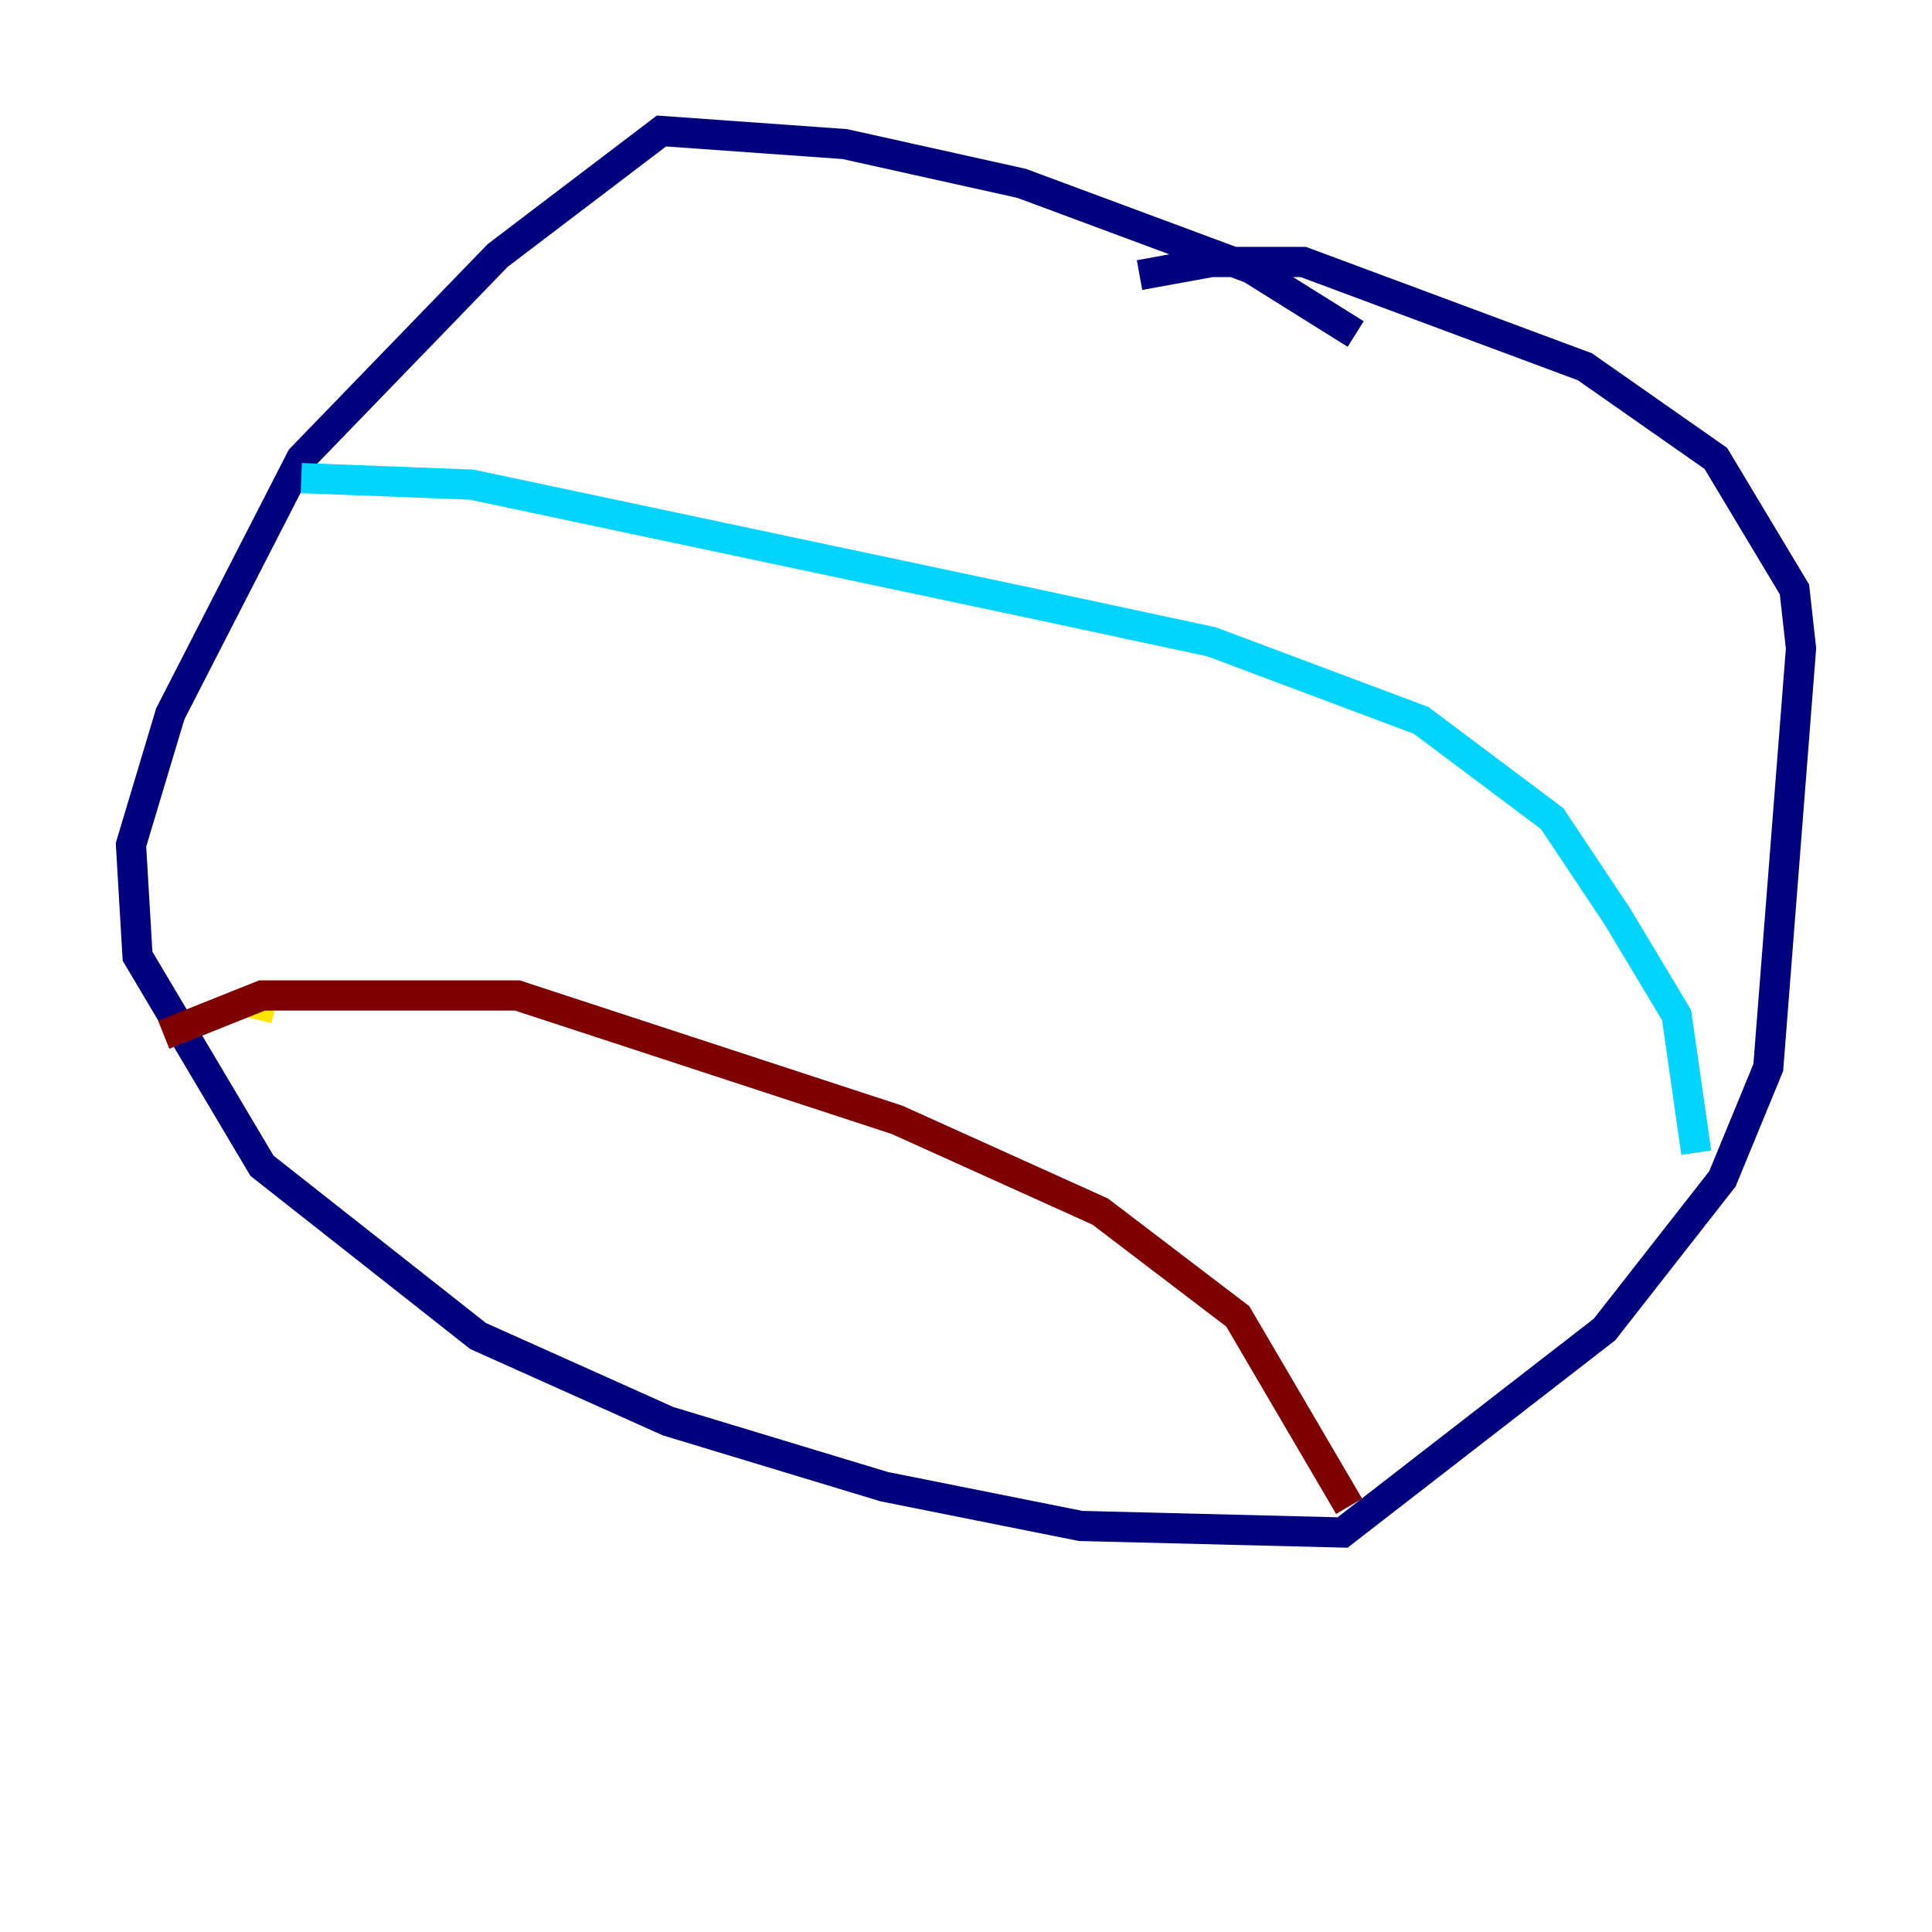 <?xml version="1.0" encoding="utf-8" ?>
<svg baseProfile="tiny" height="128" version="1.2" viewBox="0,0,128,128" width="128" xmlns="http://www.w3.org/2000/svg" xmlns:ev="http://www.w3.org/2001/xml-events" xmlns:xlink="http://www.w3.org/1999/xlink"><defs /><polyline fill="none" points="89.817,22.129 82.875,17.79 67.688,12.149 55.973,9.546 43.824,8.678 32.976,16.922 19.959,30.373 11.281,47.295 8.678,55.973 9.112,63.349 17.356,77.234 31.675,88.515 44.258,94.156 58.576,98.495 71.593,101.098 88.949,101.532 106.305,88.081 114.115,78.102 117.153,70.725 119.322,42.956 118.888,39.051 113.681,30.373 105.003,24.298 86.346,17.356 80.271,17.356 75.498,18.224" stroke="#00007f" stroke-width="2" /><polyline fill="none" points="19.959,31.675 31.241,32.108 68.122,39.919 80.271,42.522 94.156,47.729 102.834,54.237 107.173,60.746 111.078,67.254 112.38,76.366" stroke="#00d4ff" stroke-width="2" /><polyline fill="none" points="18.224,66.82 16.488,66.386" stroke="#ffe500" stroke-width="2" /><polyline fill="none" points="10.848,68.556 17.356,65.953 34.278,65.953 59.444,74.197 72.895,80.271 82.007,87.214 89.383,99.797" stroke="#7f0000" stroke-width="2" /></svg>